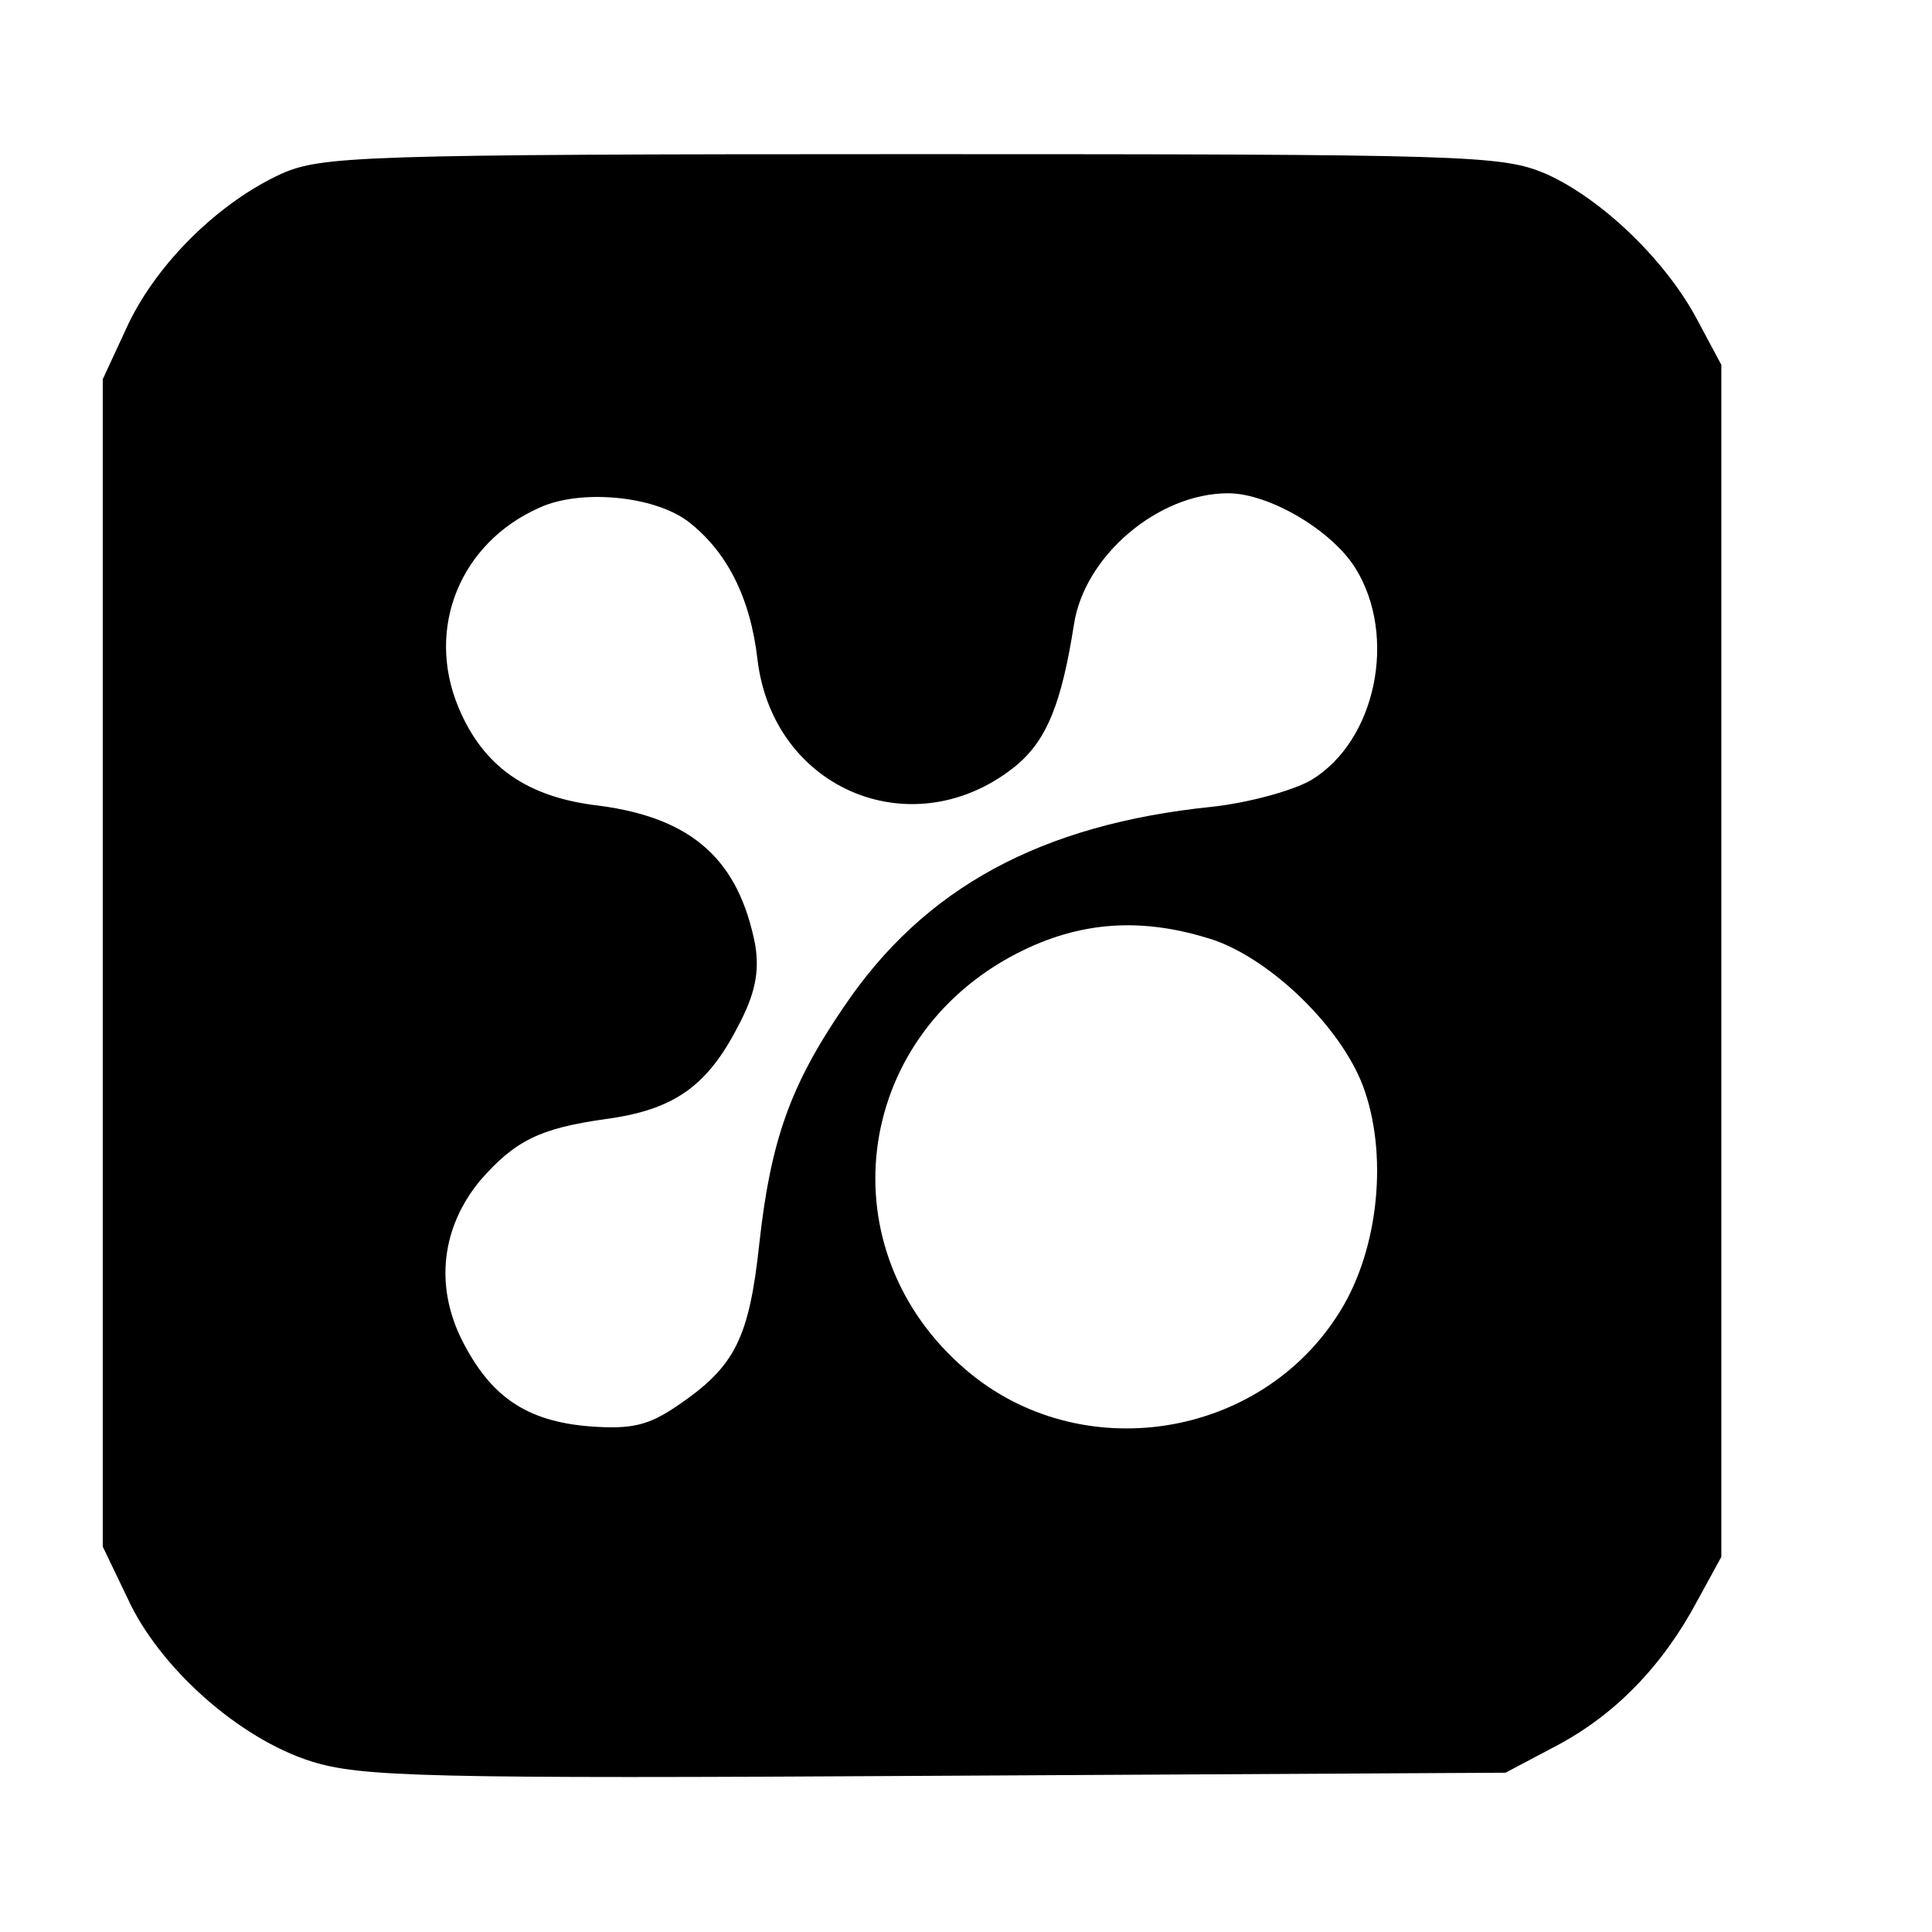 <?xml version="1.0" standalone="no"?>
<!DOCTYPE svg PUBLIC "-//W3C//DTD SVG 20010904//EN"
 "http://www.w3.org/TR/2001/REC-SVG-20010904/DTD/svg10.dtd">
<svg version="1.0" xmlns="http://www.w3.org/2000/svg"
 width="188pt" height="188pt" viewBox="0 0 188 188"
 preserveAspectRatio="xMidYMid meet">
<g transform="translate(0,188) scale(0.1,-0.1)"
fill="#000000" stroke="none">
<path d="M274 1711 c-61 -28 -120 -86 -149 -146 l-25 -54 0 -568 0 -568 24
-50 c31 -68 109 -137 179 -159 48 -15 109 -17 608 -14 l554 3 51 27 c56 30
102 77 136 141 l23 42 0 580 0 580 -23 43 c-31 59 -94 119 -148 143 -43 18
-74 19 -617 19 -538 0 -574 -2 -613 -19z m395 -338 c38 -29 61 -74 68 -134 15
-129 154 -185 253 -103 29 25 43 60 55 136 10 67 82 128 150 128 40 0 101 -36
124 -73 41 -66 20 -168 -43 -206 -17 -10 -60 -22 -96 -26 -167 -17 -281 -79
-359 -195 -52 -76 -71 -130 -82 -229 -10 -94 -24 -121 -80 -159 -28 -19 -44
-23 -85 -20 -62 5 -97 29 -125 85 -26 53 -19 109 18 154 34 39 58 51 122 60
67 9 99 32 129 90 17 32 21 53 17 79 -16 83 -61 124 -152 136 -70 8 -113 38
-137 96 -32 77 2 160 79 194 39 18 110 12 144 -13z m513 -408 c56 -20 122 -84
144 -141 25 -66 16 -159 -22 -220 -77 -125 -253 -152 -364 -57 -136 116 -111
322 49 405 62 32 123 36 193 13z"/>
</g>
</svg>
